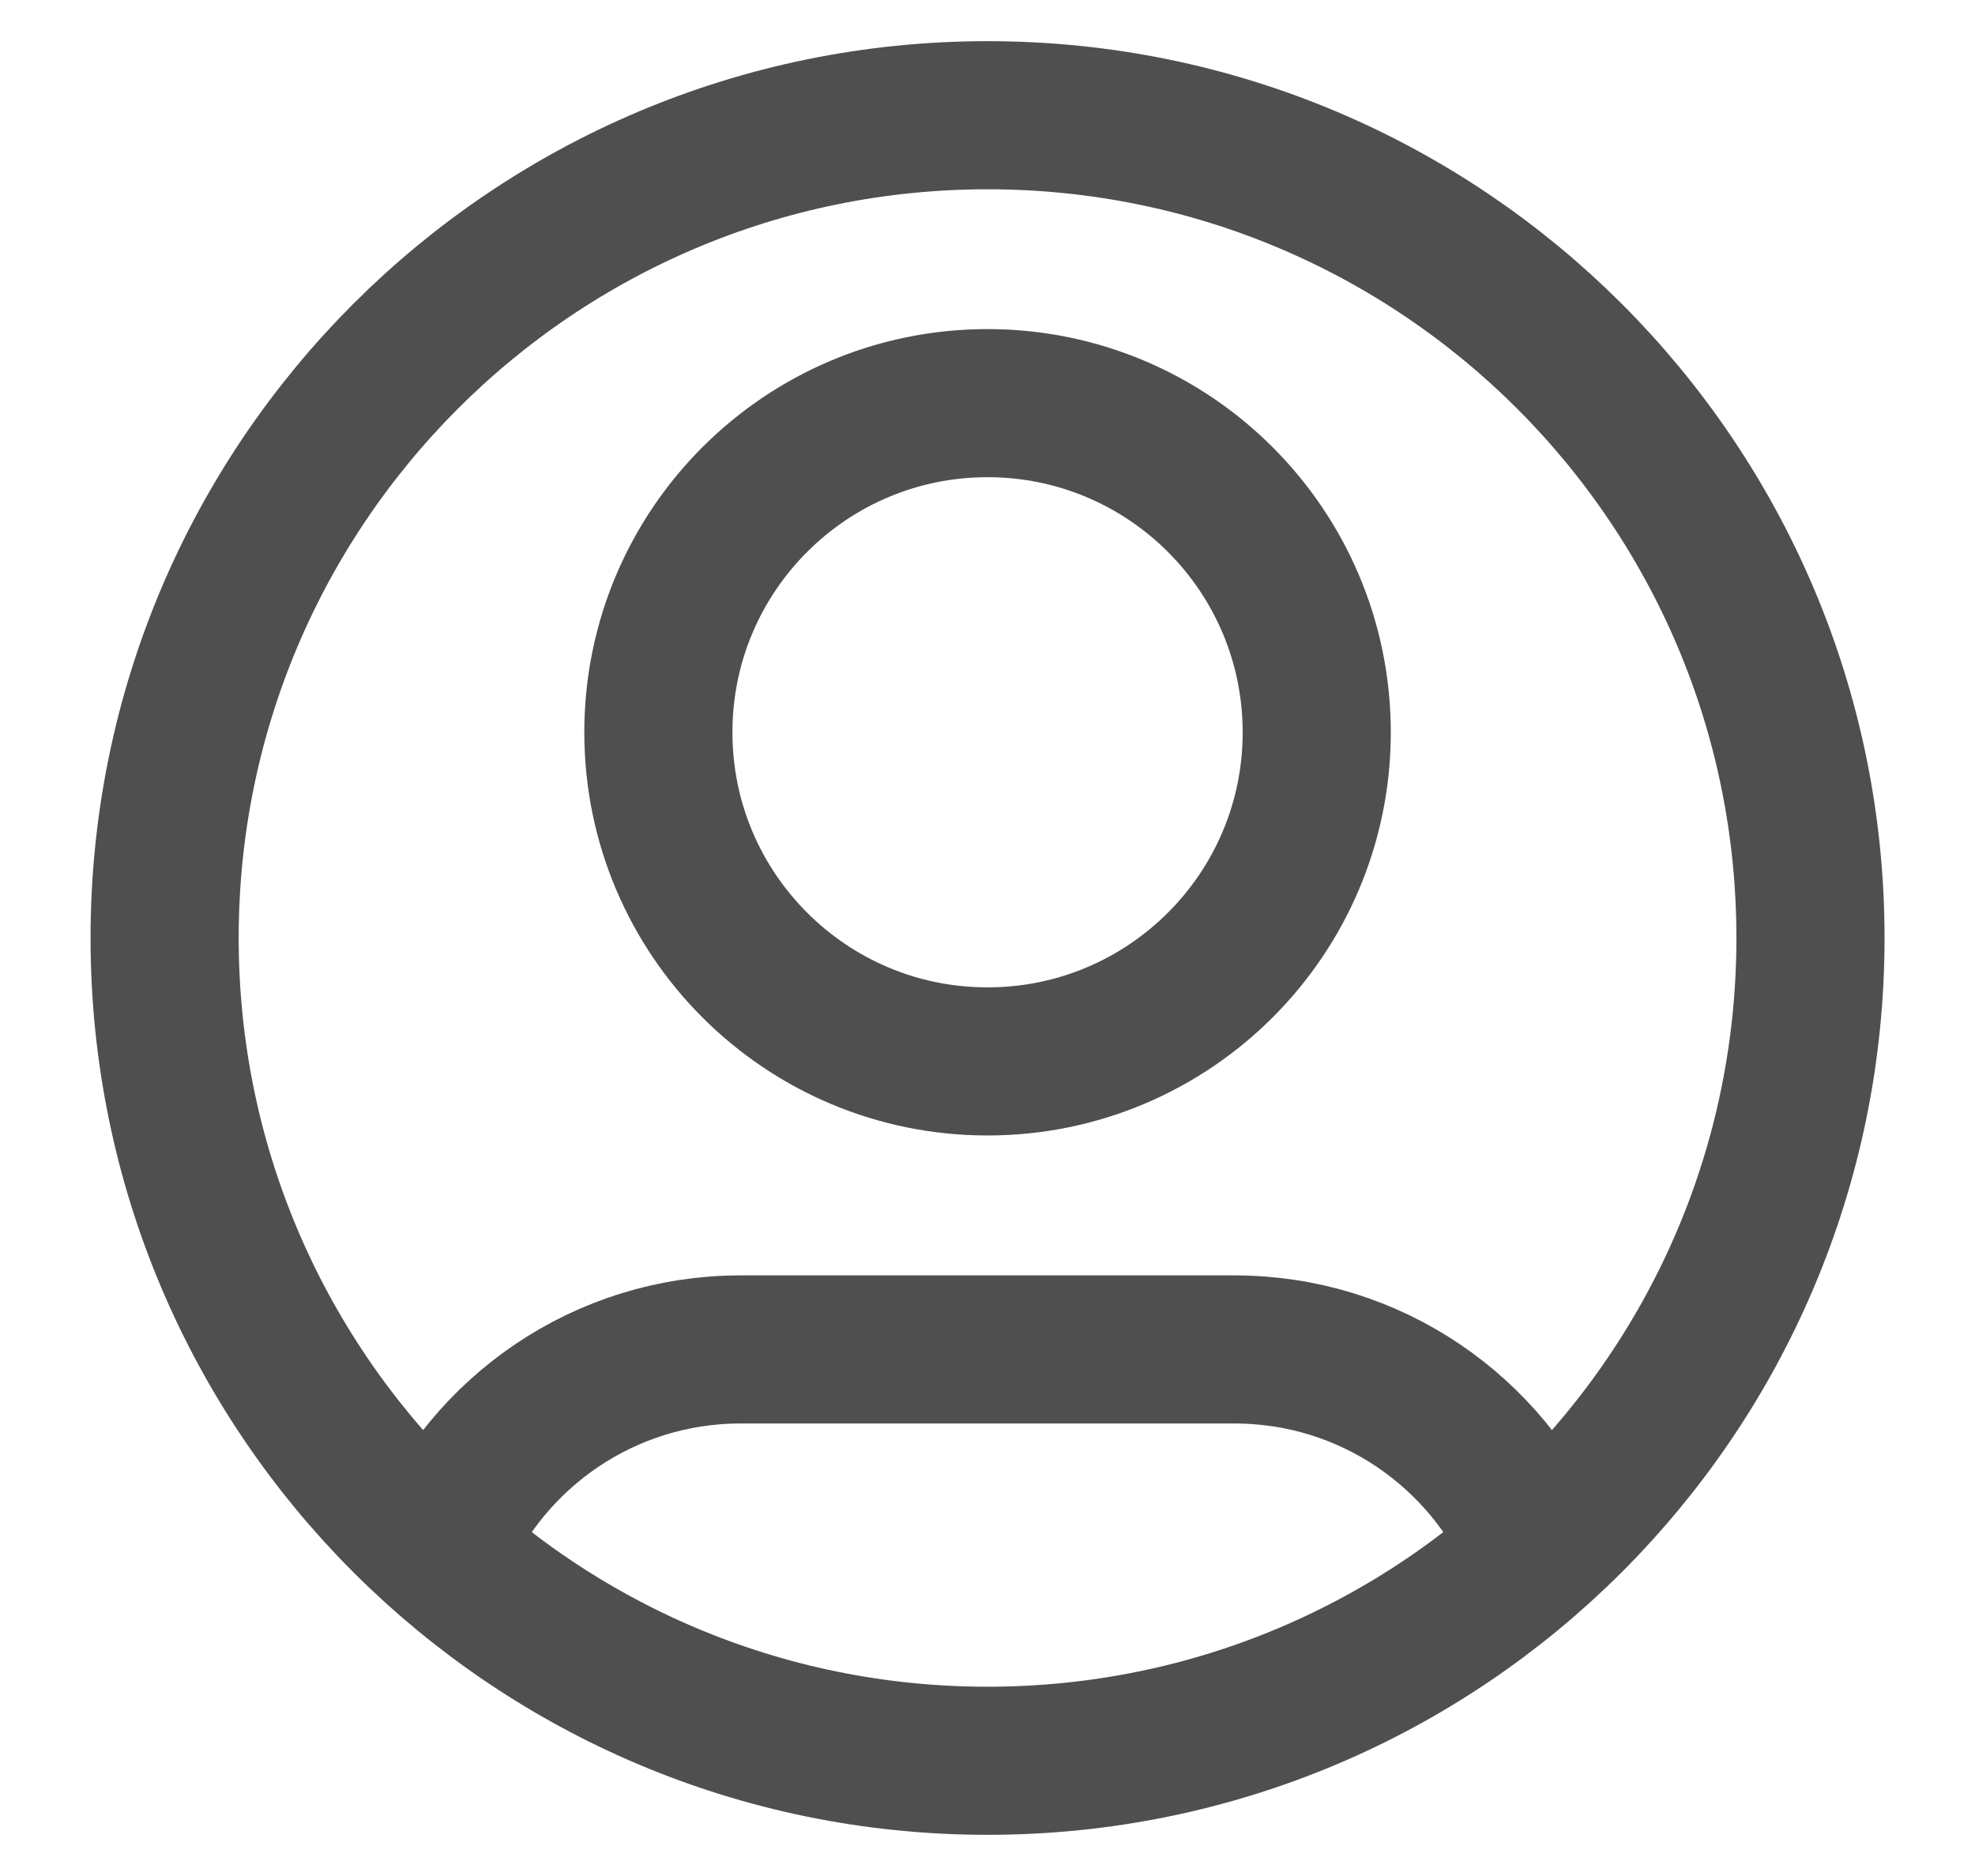 <svg width="20" height="19" viewBox="0 0 20 19" fill="none" xmlns="http://www.w3.org/2000/svg">
<path d="M4.431 15.699C4.938 14.504 6.121 13.667 7.5 13.667H12.5C13.88 13.667 15.063 14.504 15.57 15.699M13.334 7.417C13.334 9.258 11.841 10.75 10 10.75C8.159 10.75 6.667 9.258 6.667 7.417C6.667 5.576 8.159 4.083 10 4.083C11.841 4.083 13.334 5.576 13.334 7.417ZM18.334 9.5C18.334 14.102 14.603 17.833 10 17.833C5.398 17.833 1.667 14.102 1.667 9.5C1.667 4.898 5.398 1.167 10 1.167C14.603 1.167 18.334 4.898 18.334 9.5Z" stroke="#4F4F4F" stroke-width="1.5" stroke-linecap="round" stroke-linejoin="round"/>
</svg>
